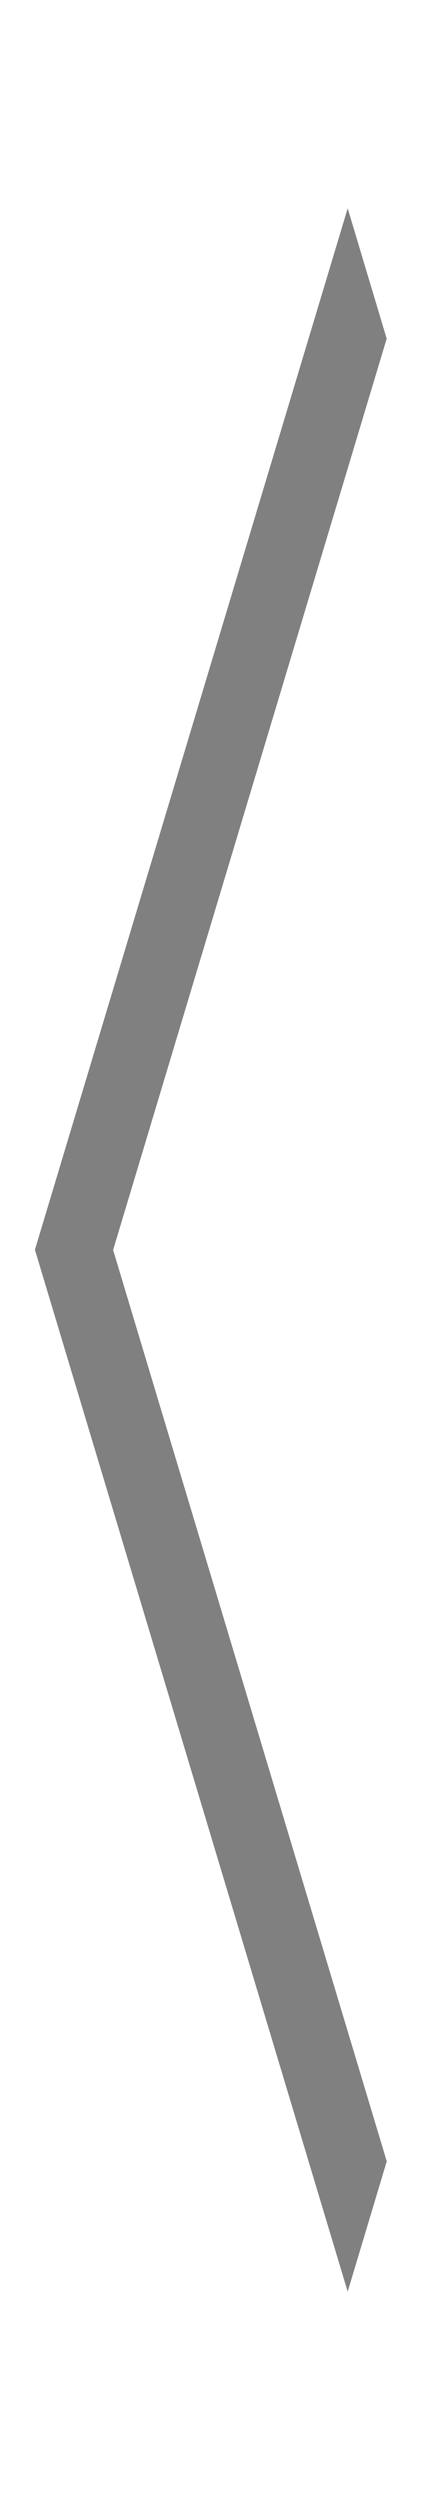 <?xml version="1.0" encoding="UTF-8" standalone="no"?>
<!-- Svg Vector Icons : http://www.onlinewebfonts.com/icon -->

<svg
   xmlns:dc="http://purl.org/dc/elements/1.1/"
   xmlns:cc="http://creativecommons.org/ns#"
   xmlns:rdf="http://www.w3.org/1999/02/22-rdf-syntax-ns#"
   xmlns:svg="http://www.w3.org/2000/svg"
   xmlns="http://www.w3.org/2000/svg"
   xmlns:sodipodi="http://sodipodi.sourceforge.net/DTD/sodipodi-0.dtd"
   xmlns:inkscape="http://www.inkscape.org/namespaces/inkscape"
   version="1.1"
   x="0px"
   y="0px"
   viewBox="0 0 556.519 3296.339"
   enable-background="new 0 0 1000 1000"
   xml:space="preserve"
   id="svg8"
   sodipodi:docname="goforward.svg"
   width="556.519"
   height="3296.339"
   inkscape:version="0.92.3 (2405546, 2018-03-11)"><defs
   id="defs12"><filter
     inkscape:label="Channel Transparency"
     style="color-interpolation-filters:sRGB"
     id="filter8572"><feColorMatrix
       values="1 0 0 0 0 0 1 0 0 0 0 0 1 0 0 -1 0.5 0.5 0.26 0 "
       in="SourceGraphic"
       result="colormatrix"
       id="feColorMatrix8568" /><feComposite
       in="colormatrix"
       in2="SourceGraphic"
       operator="in"
       result="composite1"
       id="feComposite8570" /></filter></defs><sodipodi:namedview
   pagecolor="#ffffff"
   bordercolor="#666666"
   borderopacity="1"
   objecttolerance="10"
   gridtolerance="10"
   guidetolerance="10"
   inkscape:pageopacity="0"
   inkscape:pageshadow="2"
   inkscape:window-width="1920"
   inkscape:window-height="1001"
   id="namedview10"
   showgrid="false"
   inkscape:zoom="0.236"
   inkscape:cx="314.27661"
   inkscape:cy="1853.6779"
   inkscape:window-x="-9"
   inkscape:window-y="-9"
   inkscape:window-maximized="1"
   inkscape:current-layer="svg8" />
<g
   id="g6"
   transform="matrix(-0.866,0,0,2.803,711.039,246.665)"
   style="fill:#808080;filter:url(#filter8572)"><path
     d="M 767.9,499.9 291.6,10 232.2,71.3 648.8,500 232.1,928.7 291.6,990 Z"
     id="path4"
     inkscape:connector-curvature="0"
     style="fill:#808080" /></g>
</svg>